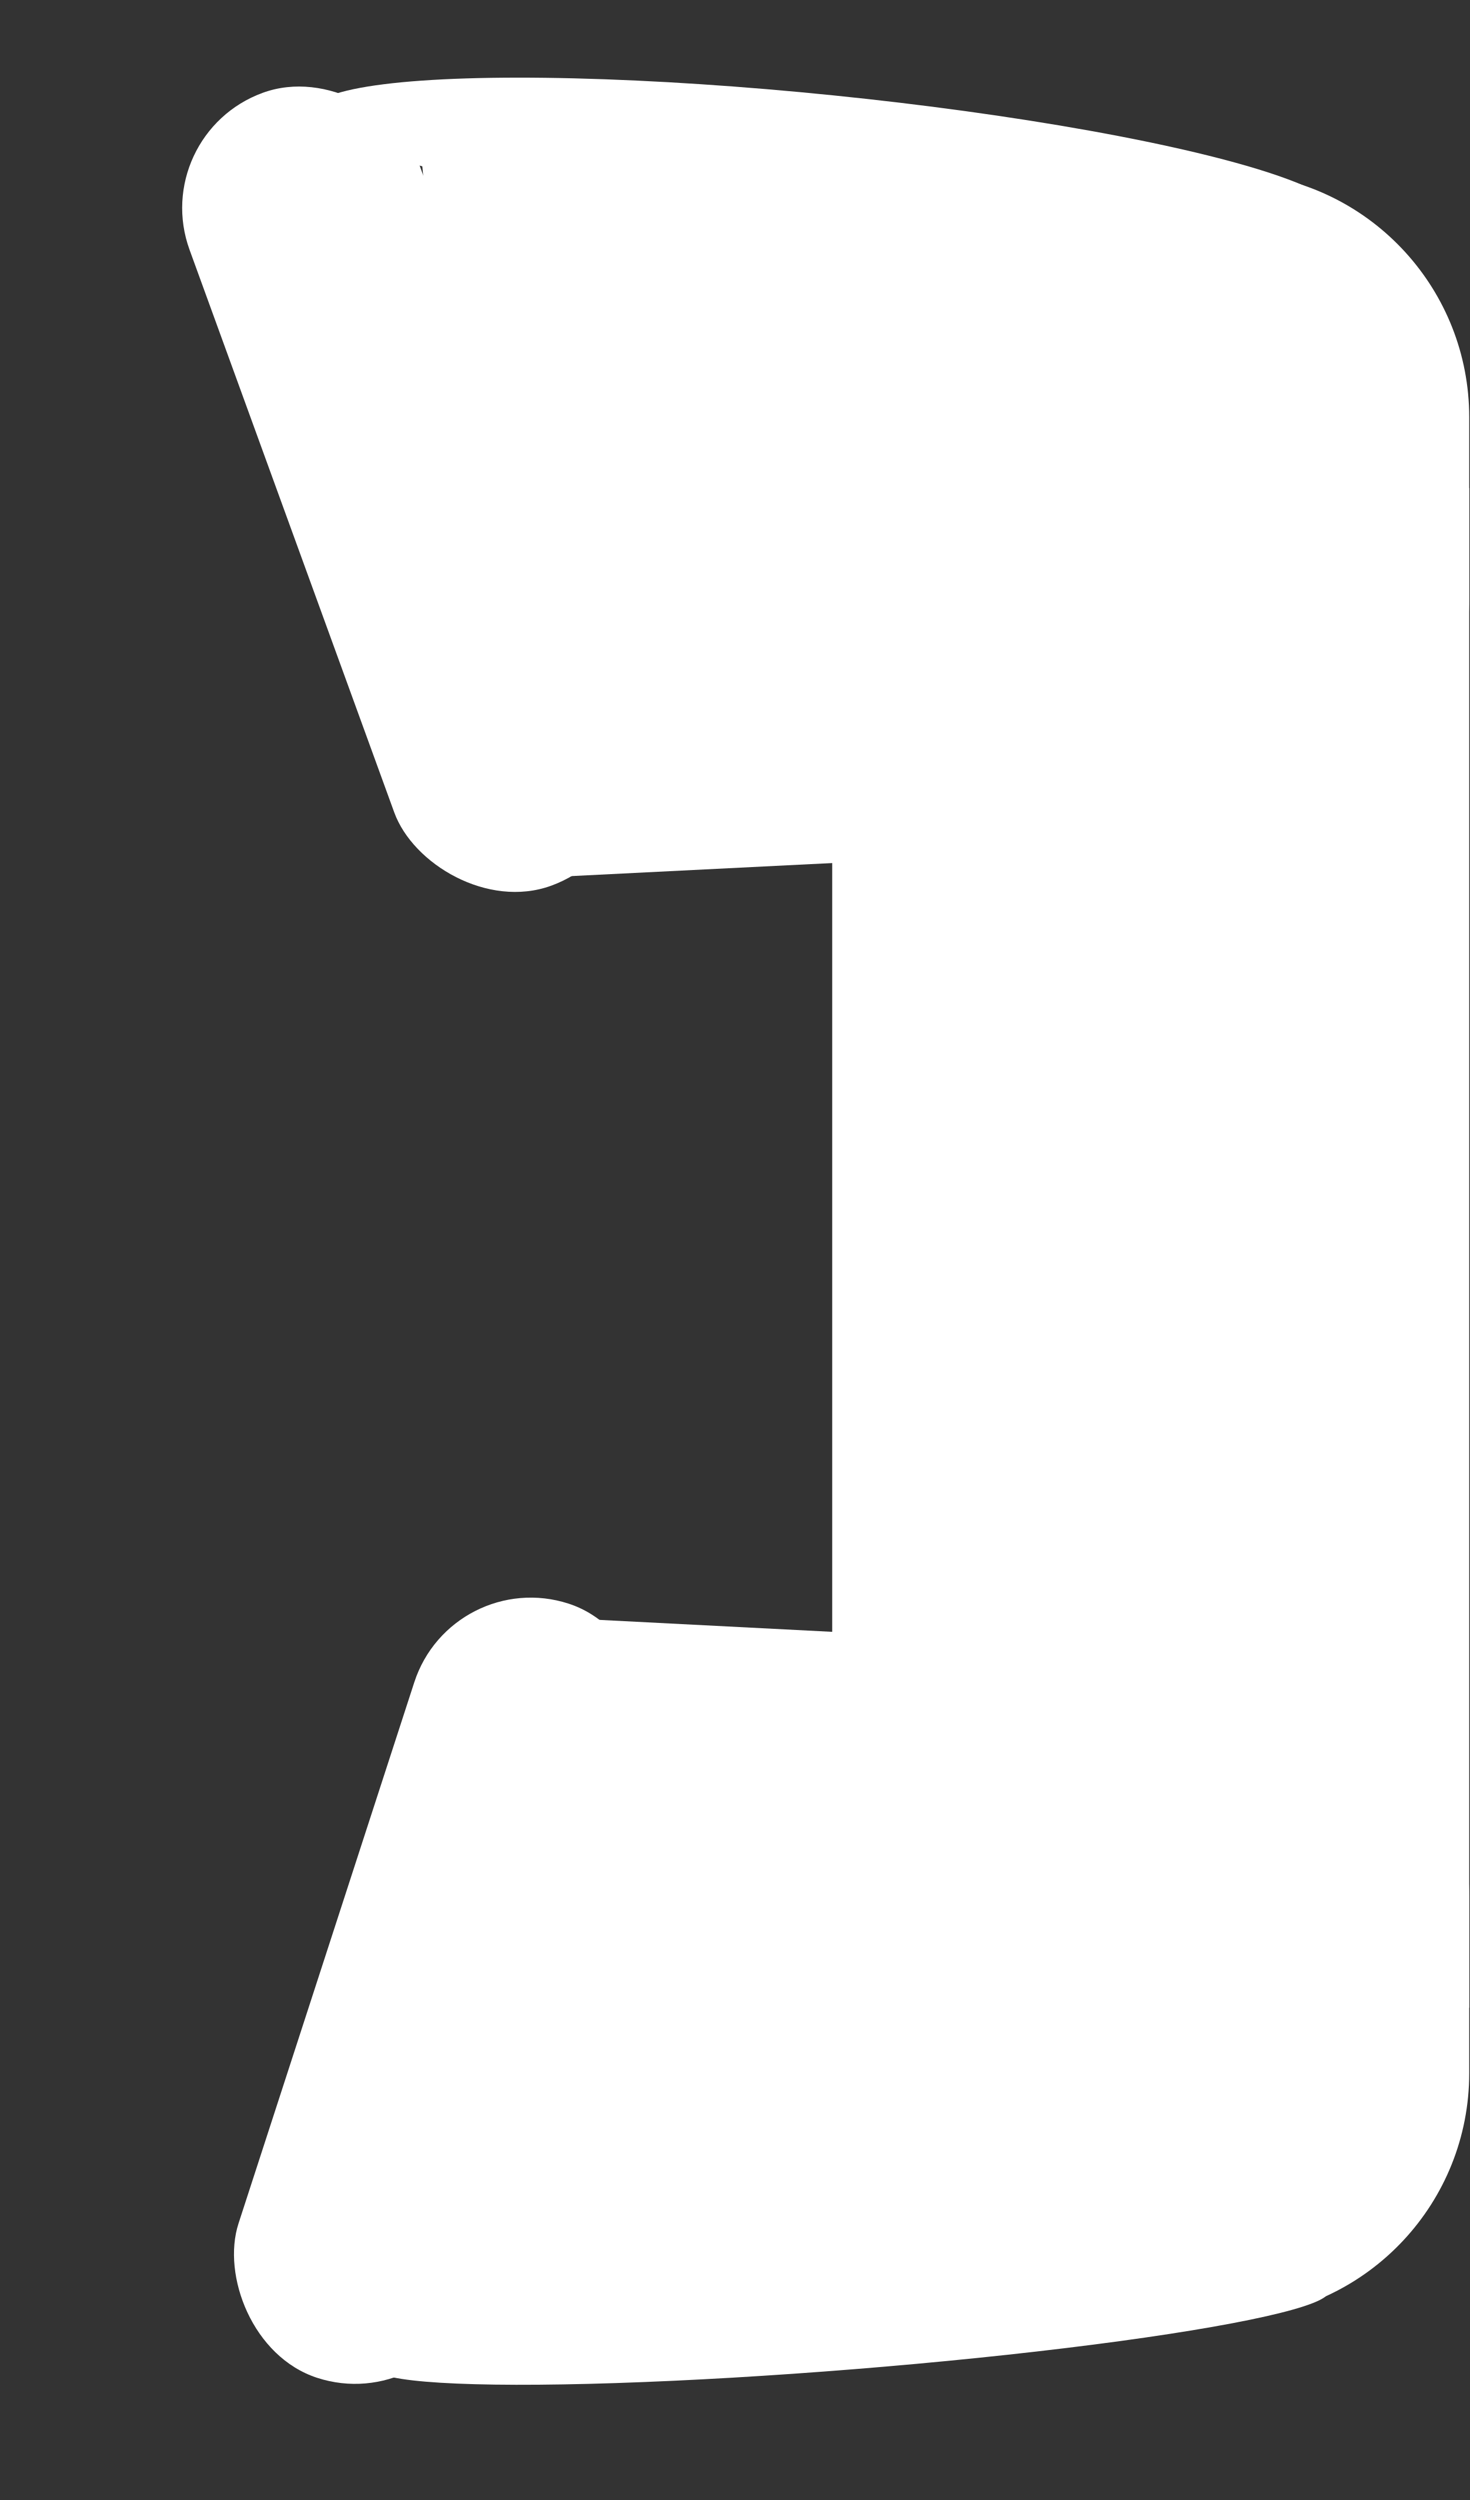<svg width="30" height="51" viewBox="0 0 30 51" fill="none" xmlns="http://www.w3.org/2000/svg">
<rect x="0" y="0" width="30" height="51" fill="#333333" stroke="none"/>
<path d="M8.484 1.956L25.447 3.534C28.018 3.774 29.984 5.931 29.984 8.513V12.2C29.984 14.865 27.895 17.061 25.234 17.194L9.984 17.956L8.484 1.956Z" fill="white"/>
<path d="M10.484 32.956L25.24 33.713C27.899 33.849 29.984 36.045 29.984 38.707V42.293C29.984 44.92 27.952 47.098 25.332 47.281L8.484 48.456L10.484 32.956Z" fill="white"/>
<rect x="16.984" y="9.957" width="13" height="31" fill="white"/>
<ellipse cx="16.86" cy="3.341" rx="10.562" ry="1.403" transform="rotate(5.8 16.86 3.341)" fill="white"/>
<ellipse cx="17.382" cy="47.529" rx="9.764" ry="0.804" transform="rotate(-4.6 17.382 47.529)" fill="white"/>
<rect x="3.014" y="2.748" width="5" height="17.213" rx="2.5" transform="rotate(-20 3.014 2.748)" fill="white"/>
<rect x="9.227" y="31.942" width="5" height="16.606" rx="2.5" transform="rotate(18 9.227 31.942)" fill="white"/>
</svg>
